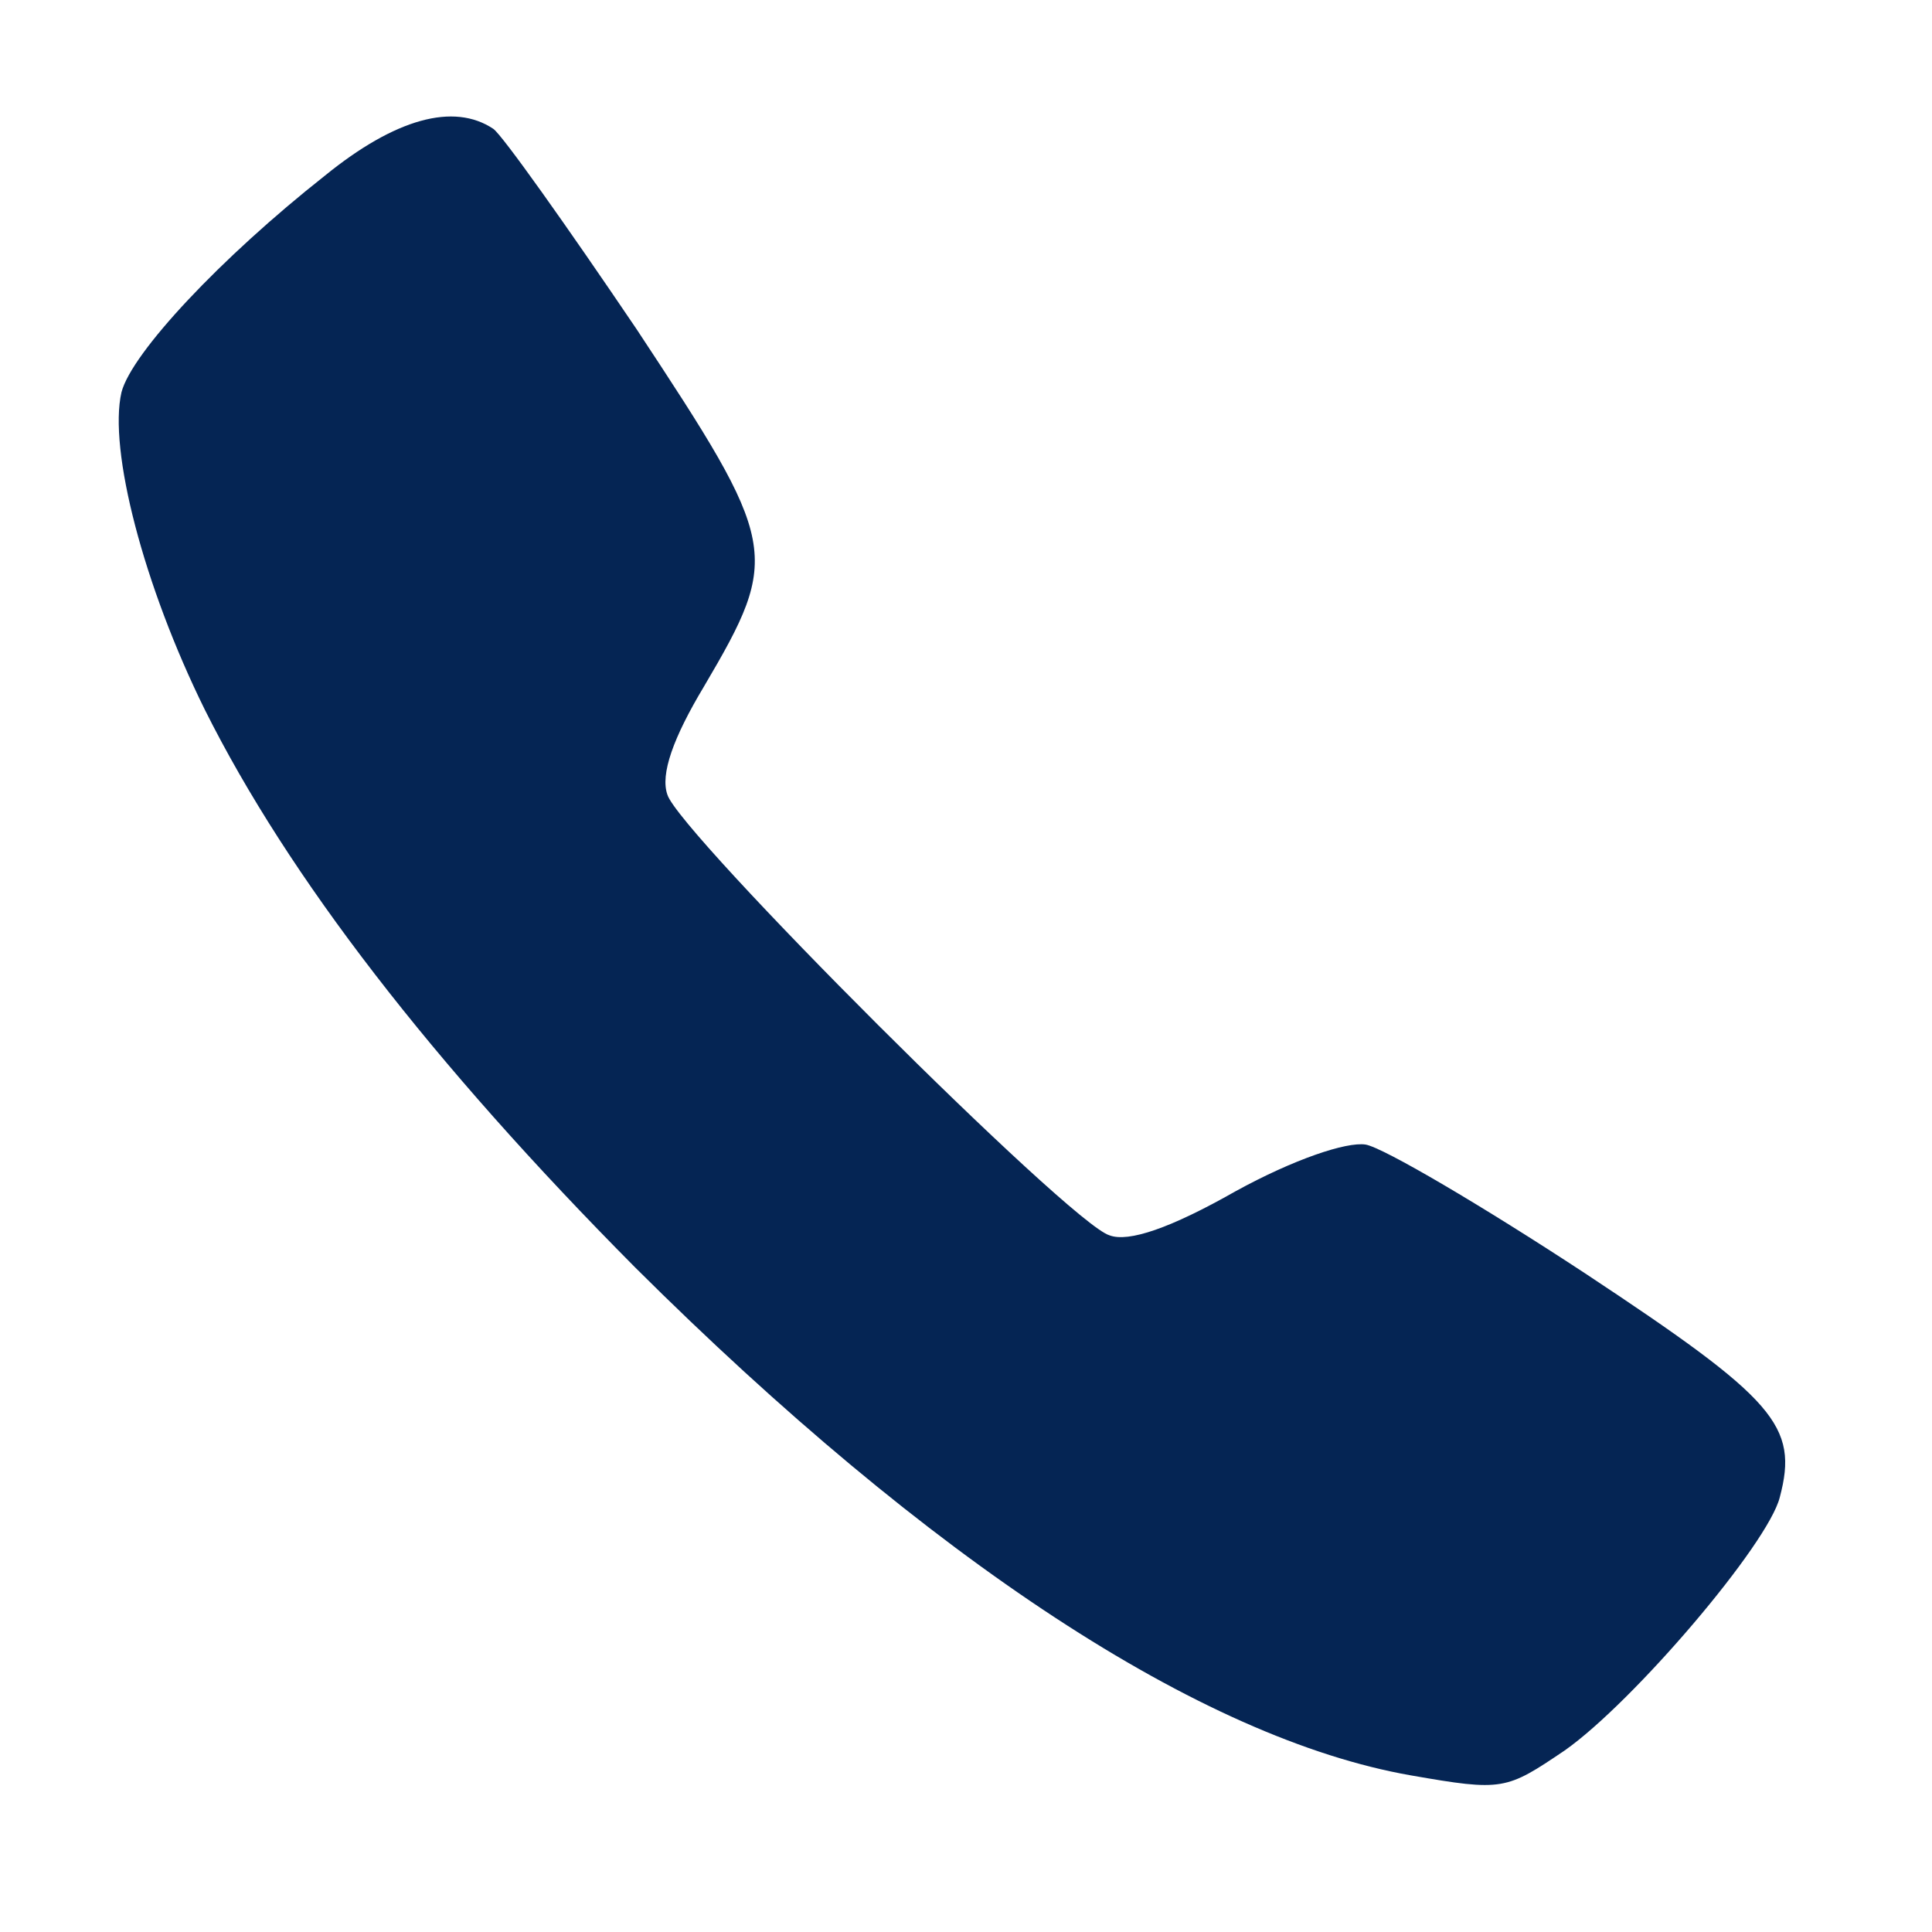 <?xml version="1.0" standalone="no"?>
<!DOCTYPE svg PUBLIC "-//W3C//DTD SVG 20010904//EN"
 "http://www.w3.org/TR/2001/REC-SVG-20010904/DTD/svg10.dtd">
<svg version="1.0" xmlns="http://www.w3.org/2000/svg"
 width="132pt" height="132pt" viewBox="0 0 132 132"
 preserveAspectRatio="xMidYMid meet">

<g transform="translate(0,132) scale(0.1,-0.1)"
fill="#052554" stroke="none">
<path d="M222 1200 c-71 -56 -132 -121 -139 -148 -9 -39 15 -132 57 -217 57
-114 155 -241 294 -381 201 -200 387 -322 530 -347 63 -11 65 -10 105 17 47
33 139 141 147 173 13 49 -3 67 -133 153 -70 46 -138 86 -150 88 -13 2 -49
-10 -89 -32 -44 -25 -73 -35 -86 -30 -27 8 -294 275 -302 301 -5 14 4 39 25
74 53 90 51 97 -46 244 -48 71 -92 133 -98 137 -27 18 -67 7 -115 -32z"/>
</g>
</svg>

